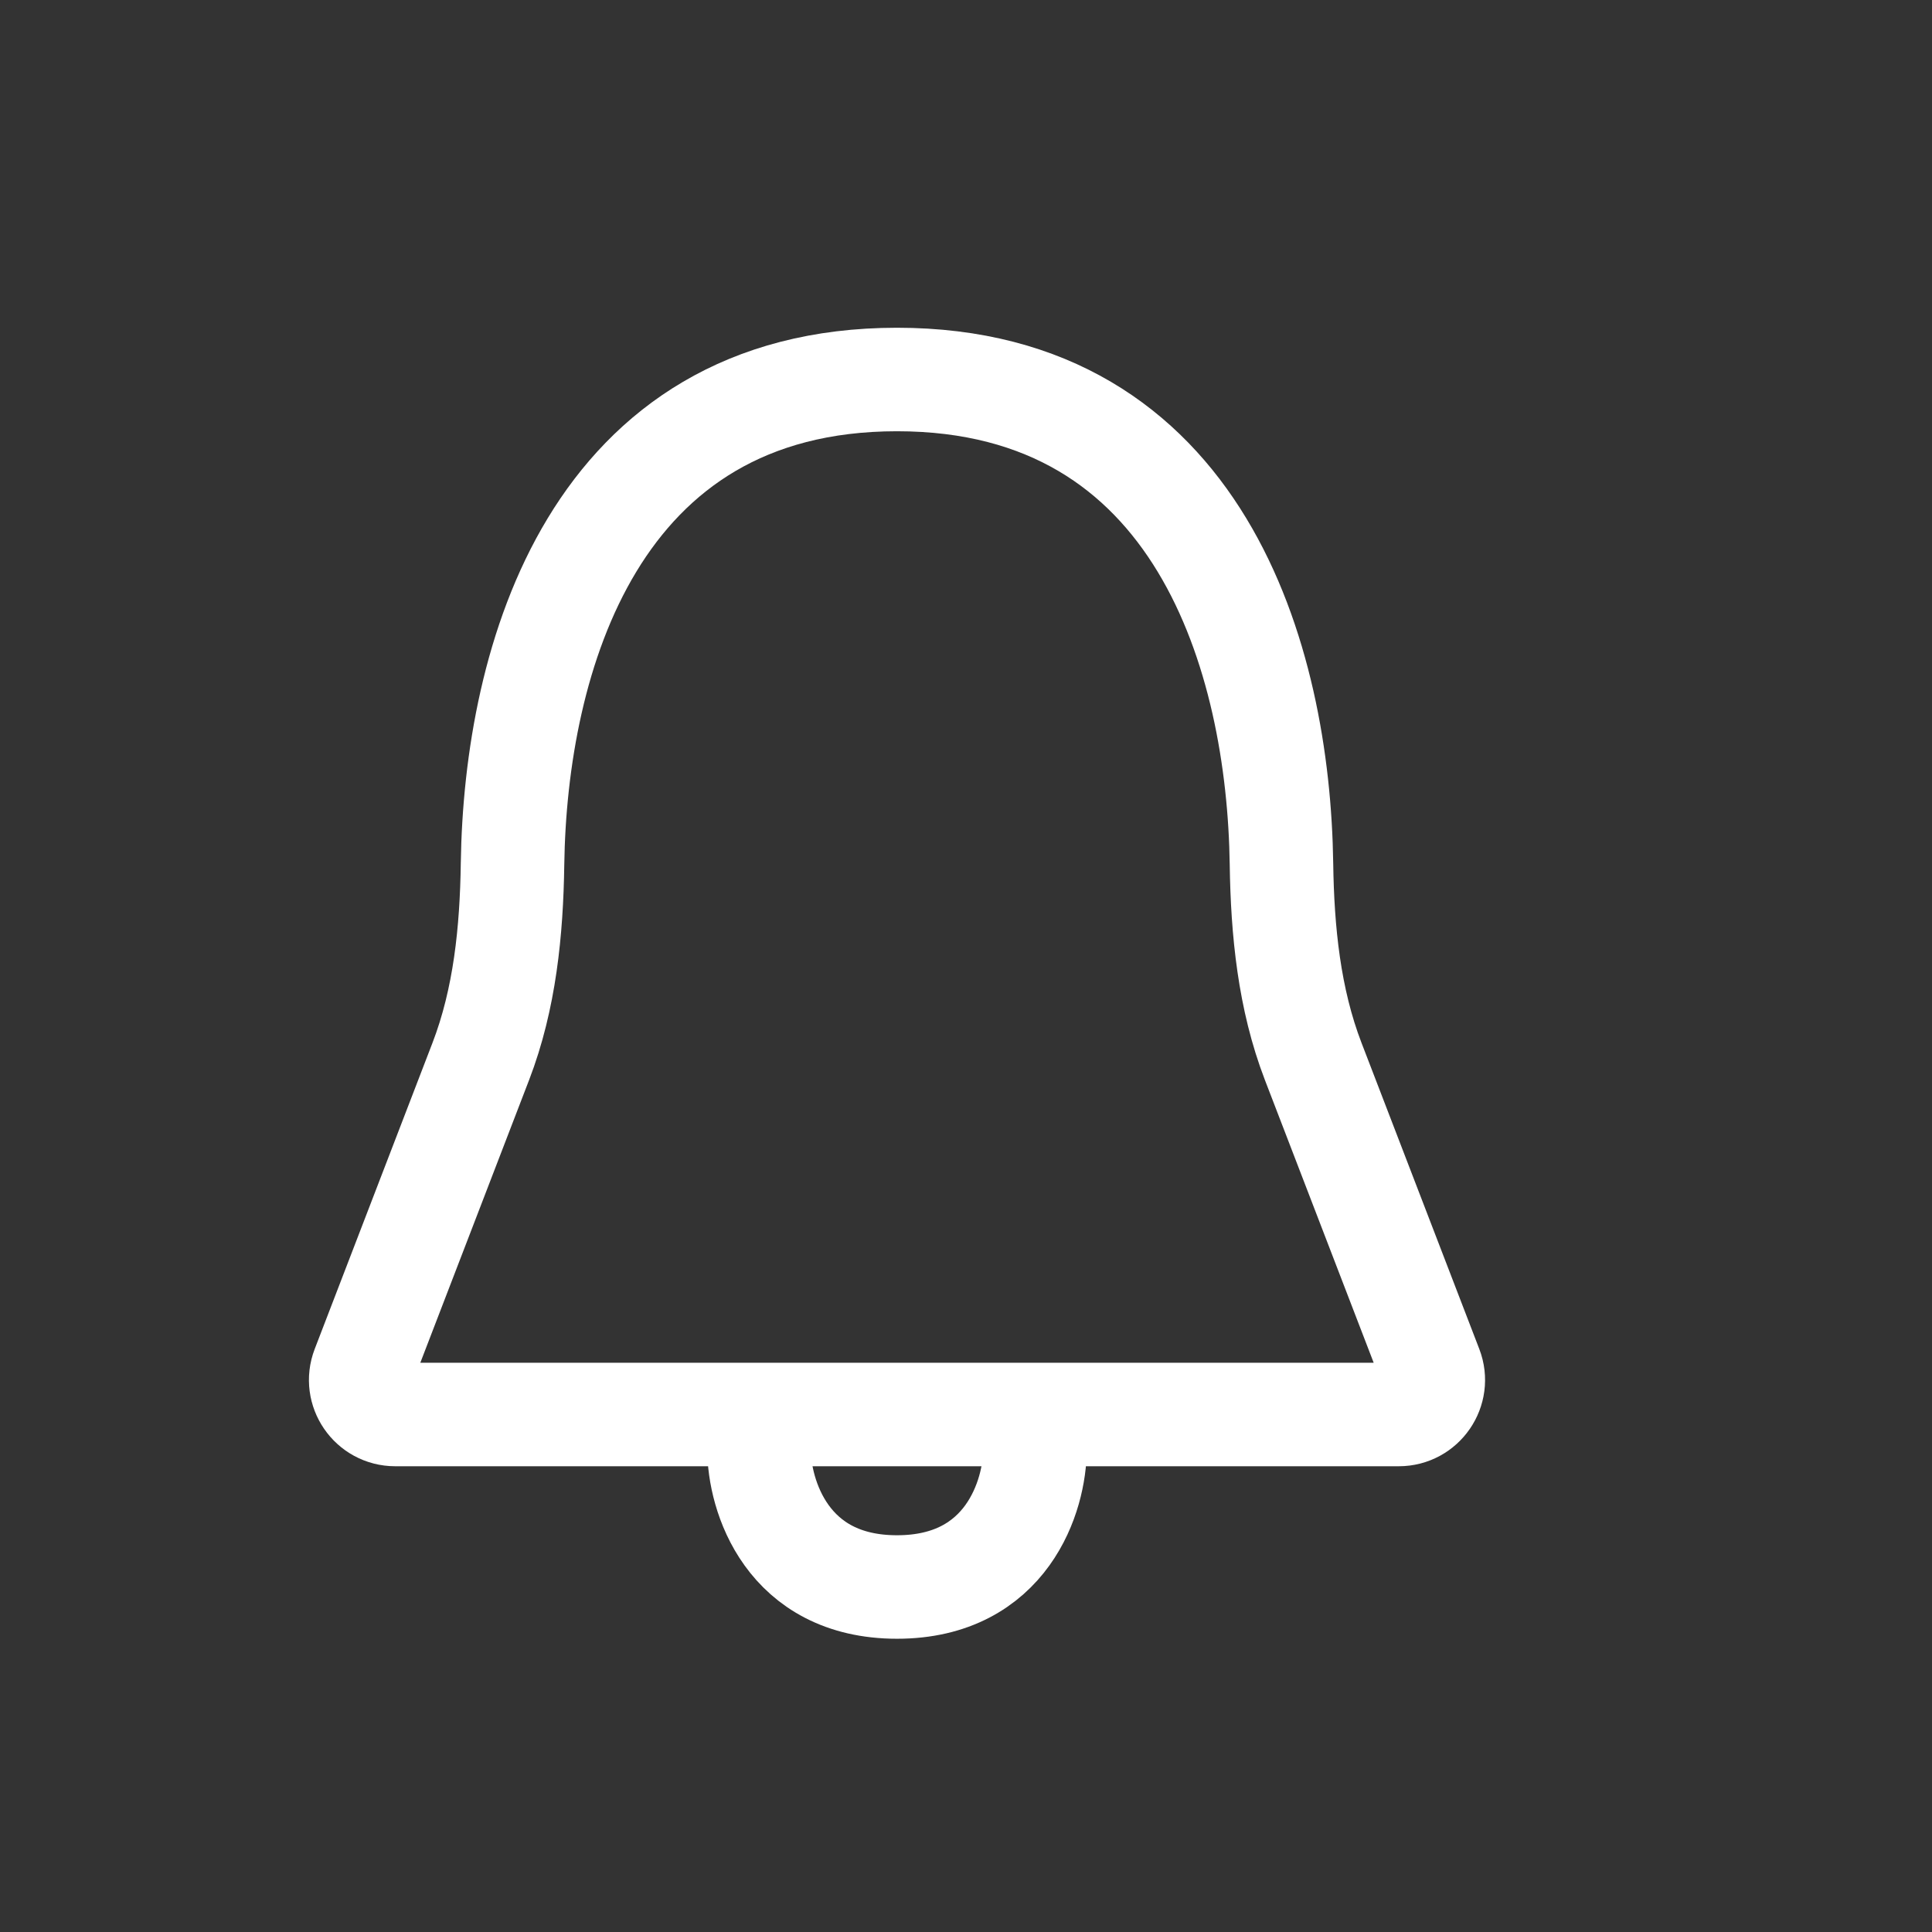 <svg width="23" height="23" viewBox="-1 -2 28 28" fill="none" xmlns="http://www.w3.org/2000/svg">
<rect x="-1" y="-2" width="28" height="28" fill="#333333" stroke="none"/>
<path d="M10 19C10 19.667 10.4 21 12 21C13.6 21 14 19.667 14 19" stroke="white" stroke-width="1.5"/>
<path d="M5.968 13.383L4.261 17.82C4.135 18.148 4.377 18.5 4.728 18.5H19.272C19.623 18.5 19.865 18.148 19.739 17.82L18.032 13.383C17.683 12.475 17.586 11.494 17.572 10.521C17.53 7.556 16.399 3.5 12 3.5C7.6 3.5 6.47 7.556 6.428 10.521C6.414 11.494 6.317 12.475 5.968 13.383Z" stroke="white" stroke-width="1.5"/>
</svg>
